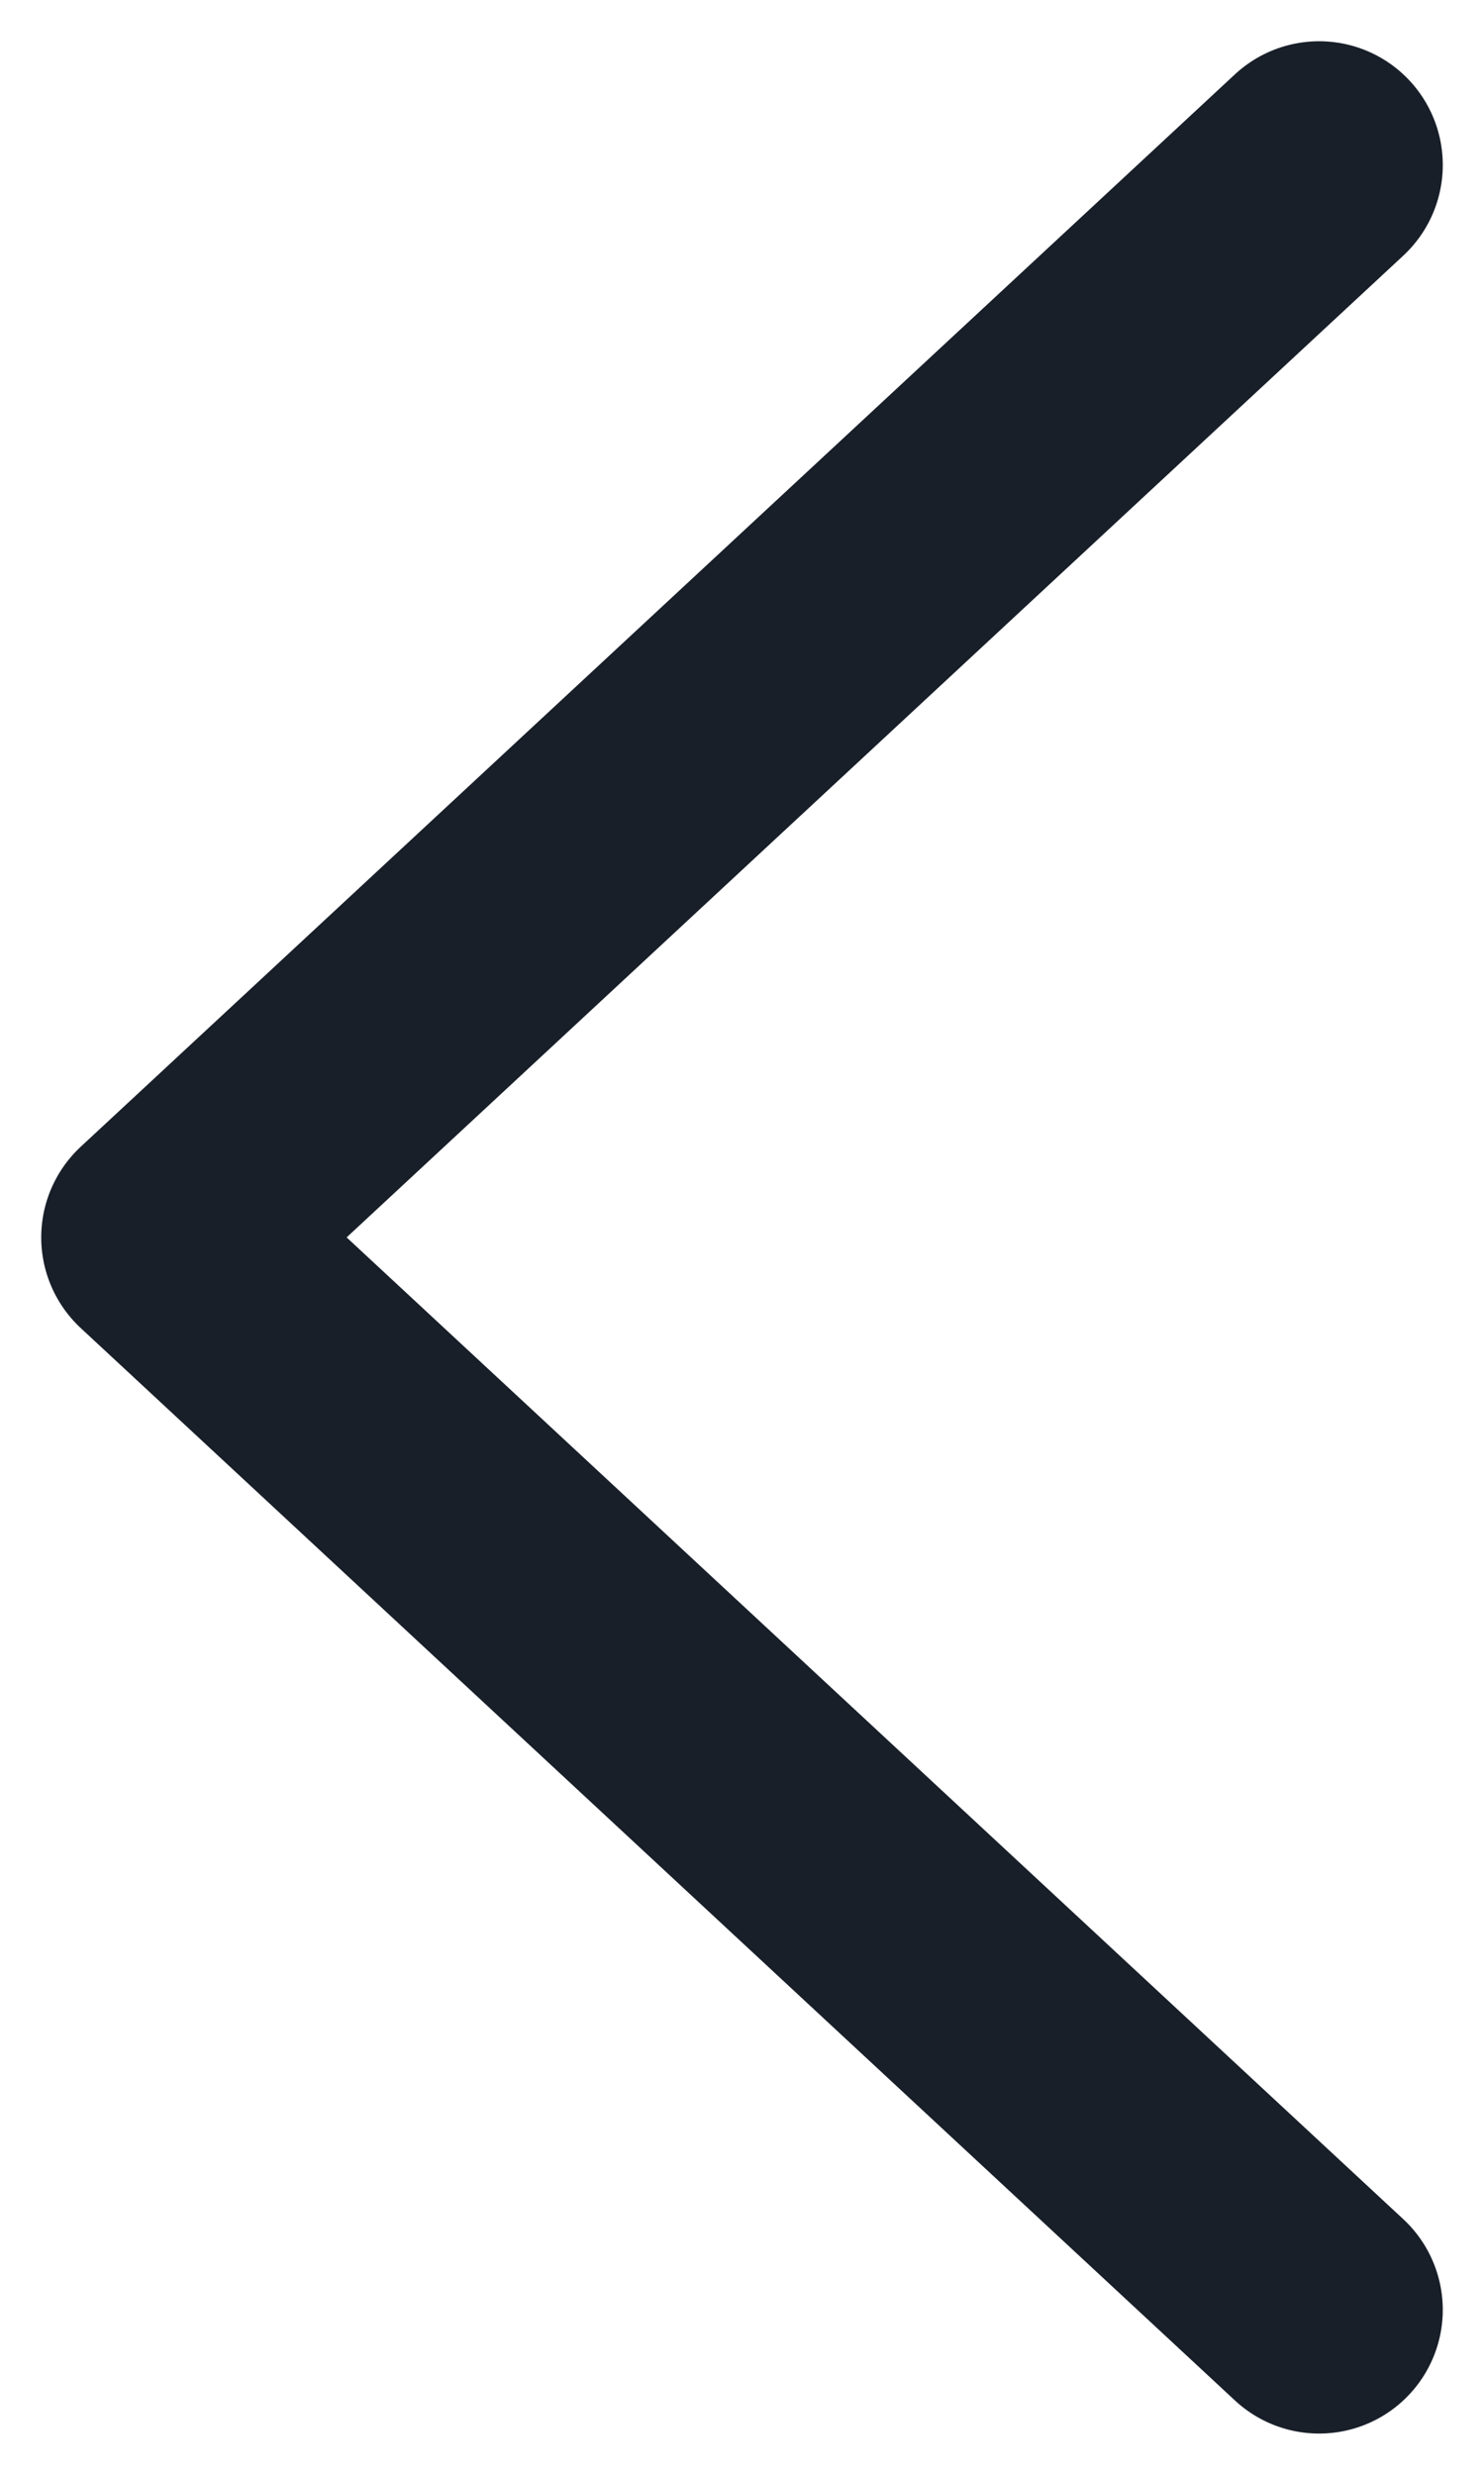 <svg xmlns="http://www.w3.org/2000/svg" width="9" height="15" viewBox="0 0 9 15" fill="none">
  <path d="M8 1L1 7.5L8 14" stroke="#181F29" stroke-width="1.5" stroke-linecap="round" stroke-linejoin="round"/>
</svg>